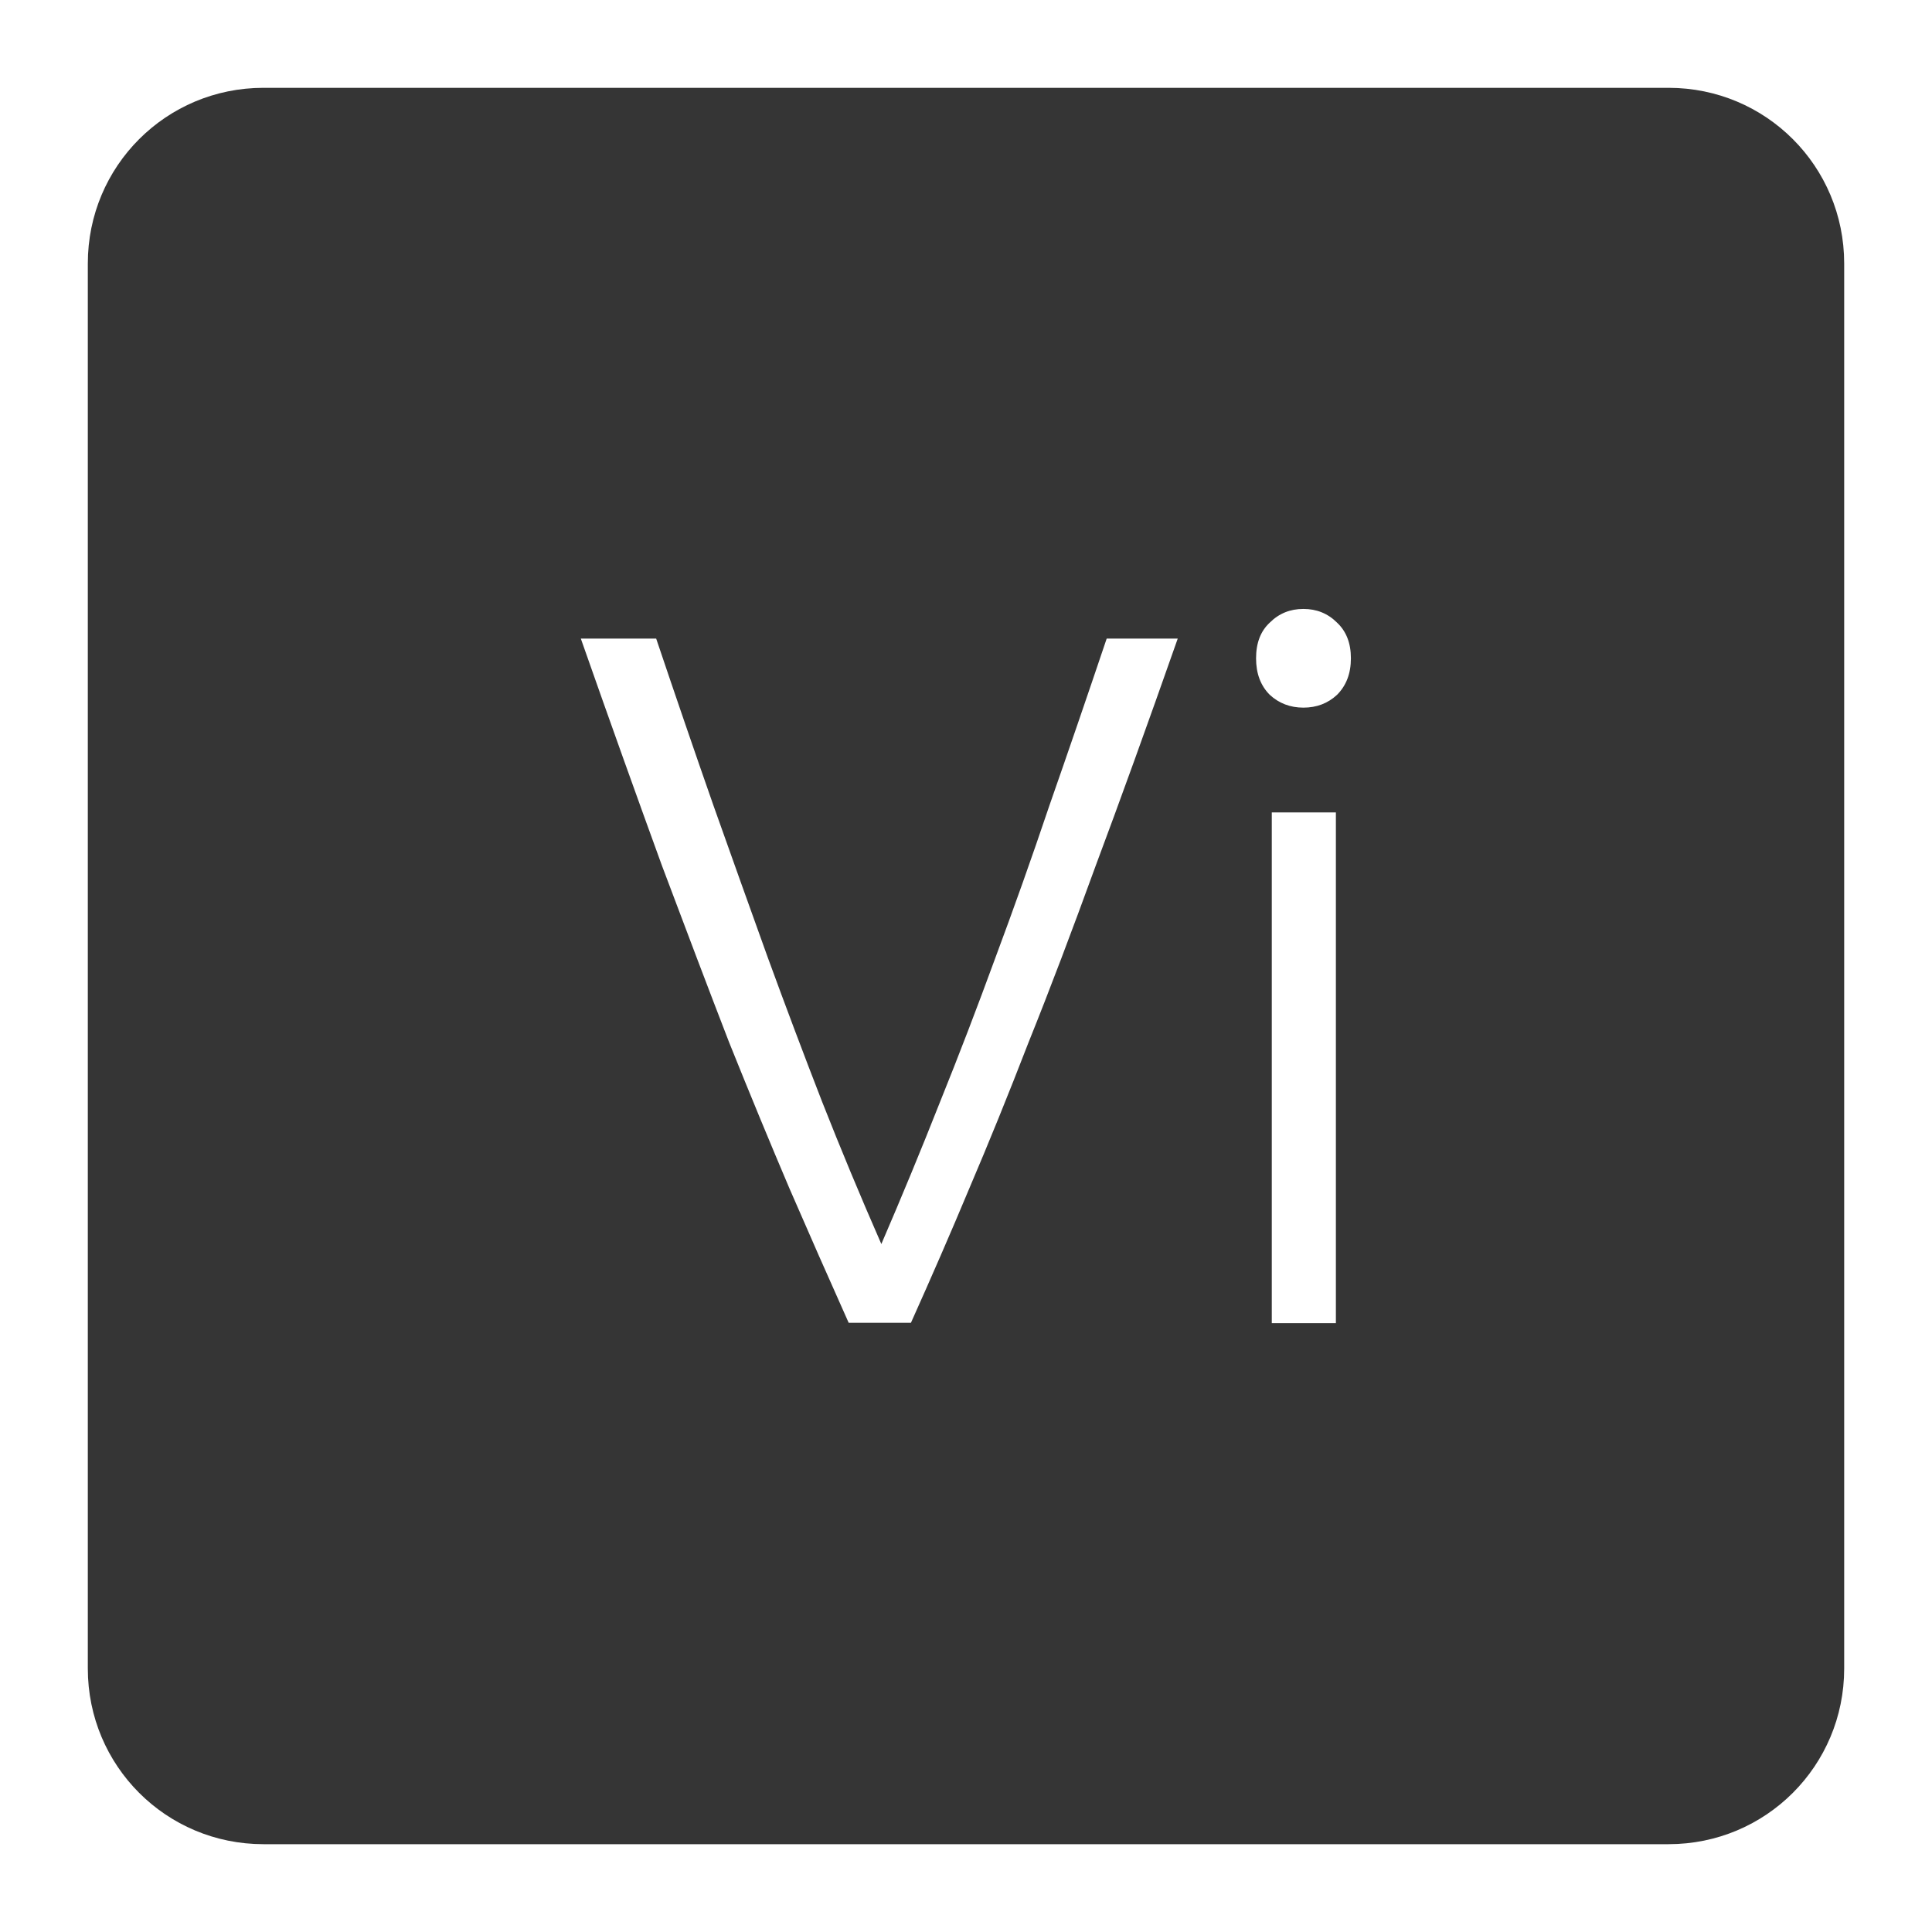 <svg xmlns="http://www.w3.org/2000/svg" viewBox="0 0 22 22">
 <path d="m 3 1 c -1.108 0 -2 0.892 -2 2 l 0 16 c 0 1.108 0.892 2 2 2 l 16 0 c 1.108 0 2 -0.892 2 -2 l 0 -16 c 0 -1.108 -0.892 -2 -2 -2 l -16 0 z m 11.842 5.934 c 0.15 0 0.278 0.051 0.383 0.156 c 0.105 0.098 0.158 0.234 0.158 0.406 c 0 0.173 -0.053 0.311 -0.158 0.416 c -0.105 0.098 -0.233 0.146 -0.383 0.146 c -0.15 0 -0.278 -0.049 -0.383 -0.146 c -0.105 -0.105 -0.156 -0.244 -0.156 -0.416 c 0 -0.173 0.051 -0.309 0.156 -0.406 c 0.105 -0.105 0.233 -0.156 0.383 -0.156 z m -8.225 0.338 l 0.855 0 c 0.225 0.667 0.442 1.3 0.652 1.9 c 0.21 0.592 0.417 1.17 0.619 1.732 c 0.203 0.555 0.409 1.103 0.619 1.643 c 0.21 0.533 0.434 1.072 0.674 1.619 c 0.233 -0.54 0.454 -1.075 0.664 -1.607 c 0.218 -0.54 0.428 -1.088 0.631 -1.643 c 0.21 -0.563 0.417 -1.144 0.619 -1.744 c 0.21 -0.6 0.427 -1.233 0.652 -1.9 l 0.809 0 c -0.345 0.982 -0.656 1.843 -0.934 2.586 c -0.27 0.743 -0.524 1.414 -0.764 2.01 c -0.232 0.6 -0.458 1.156 -0.676 1.666 c -0.21 0.503 -0.432 1.012 -0.664 1.529 l -0.709 0 c -0.232 -0.518 -0.456 -1.027 -0.674 -1.529 c -0.217 -0.51 -0.447 -1.066 -0.688 -1.666 c -0.232 -0.6 -0.486 -1.271 -0.764 -2.01 c -0.27 -0.742 -0.579 -1.603 -0.924 -2.586 z m 7.865 1.979 l 0.73 0 l 0 5.816 l -0.73 0 l 0 -5.816 z" style="fill:#353535;fill-opacity:1"/>
</svg>
